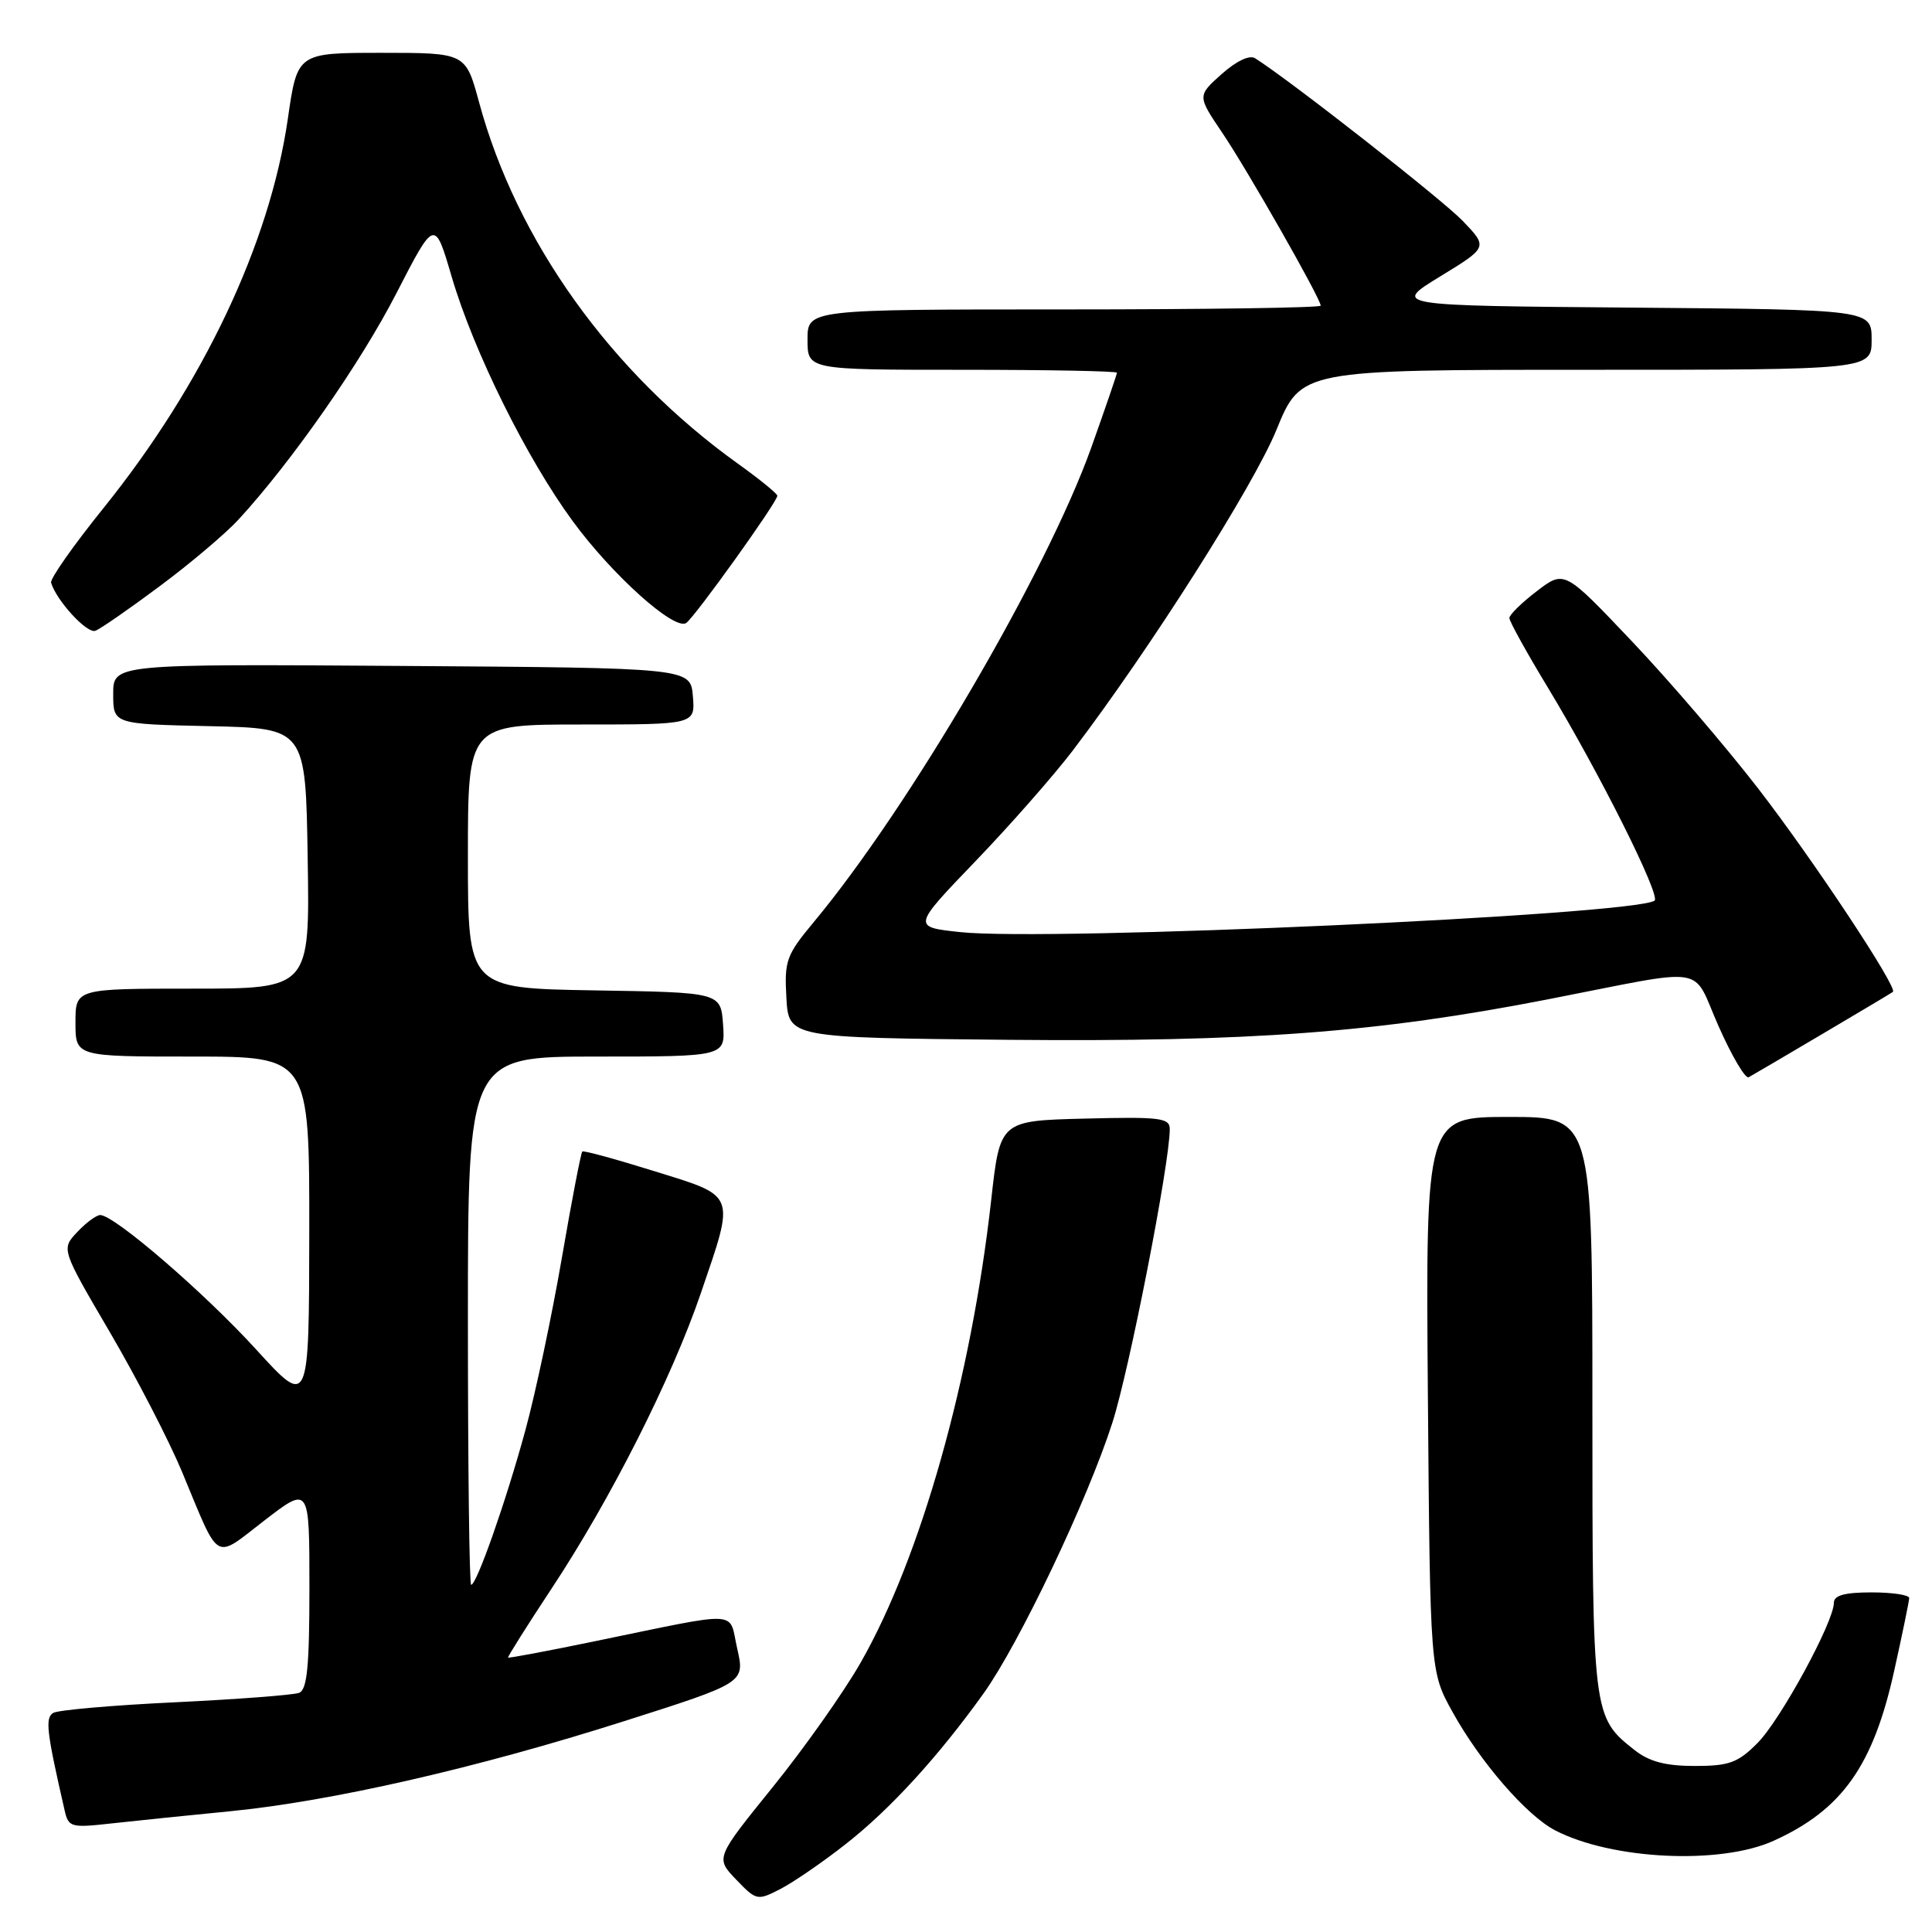 <?xml version="1.0" encoding="UTF-8" standalone="no"?>
<!DOCTYPE svg PUBLIC "-//W3C//DTD SVG 1.1//EN" "http://www.w3.org/Graphics/SVG/1.1/DTD/svg11.dtd" >
<svg xmlns="http://www.w3.org/2000/svg" xmlns:xlink="http://www.w3.org/1999/xlink" version="1.1" viewBox="0 0 256 256">
 <g >
 <path fill="currentColor"
d=" M 112.05 244.36 C 117.93 239.76 124.29 232.81 130.32 224.40 C 135.04 217.81 144.12 198.74 147.40 188.50 C 149.66 181.45 155.00 154.14 155.00 149.62 C 155.00 148.12 153.74 147.97 143.76 148.22 C 132.51 148.50 132.51 148.50 131.34 159.00 C 128.69 182.70 121.99 206.42 114.01 220.36 C 111.76 224.29 106.52 231.70 102.36 236.84 C 94.80 246.19 94.80 246.19 97.54 249.05 C 100.22 251.84 100.36 251.87 103.39 250.31 C 105.10 249.43 109.00 246.76 112.05 244.36 Z  M 235.00 243.92 C 244.08 239.81 248.21 233.99 251.00 221.35 C 252.08 216.48 252.97 212.16 252.98 211.75 C 252.99 211.34 250.75 211.00 248.00 211.00 C 244.44 211.00 243.00 211.39 243.00 212.37 C 243.00 214.91 235.90 227.95 232.86 230.98 C 230.27 233.58 229.11 234.00 224.56 234.00 C 220.71 234.00 218.55 233.43 216.61 231.91 C 211.02 227.51 211.00 227.34 211.00 186.05 C 211.00 148.00 211.00 148.00 199.95 148.00 C 188.91 148.00 188.91 148.00 189.20 184.75 C 189.50 221.50 189.50 221.50 192.47 226.85 C 196.14 233.49 202.30 240.59 206.08 242.54 C 213.60 246.43 227.95 247.11 235.00 243.92 Z  M 30.50 240.00 C 43.93 238.68 63.18 234.28 82.65 228.08 C 98.71 222.97 98.71 222.97 97.69 218.47 C 96.50 213.30 98.64 213.40 78.50 217.54 C 72.45 218.79 67.42 219.73 67.32 219.64 C 67.23 219.56 69.82 215.44 73.09 210.49 C 80.94 198.61 89.00 182.66 92.87 171.34 C 97.42 158.02 97.63 158.58 86.75 155.20 C 81.66 153.61 77.35 152.43 77.16 152.58 C 76.98 152.72 75.76 159.06 74.45 166.67 C 73.14 174.28 70.97 184.55 69.62 189.50 C 67.06 198.90 63.16 210.00 62.43 210.00 C 62.19 210.00 62.00 194.25 62.00 175.00 C 62.00 140.00 62.00 140.00 79.06 140.00 C 96.11 140.00 96.11 140.00 95.81 135.75 C 95.50 131.50 95.50 131.50 78.75 131.23 C 62.00 130.95 62.00 130.95 62.00 113.48 C 62.00 96.00 62.00 96.00 77.06 96.00 C 92.12 96.00 92.12 96.00 91.81 92.25 C 91.50 88.50 91.50 88.50 53.25 88.24 C 15.00 87.98 15.00 87.98 15.00 91.96 C 15.00 95.94 15.00 95.94 27.75 96.22 C 40.50 96.50 40.50 96.50 40.77 113.75 C 41.05 131.00 41.05 131.00 25.52 131.00 C 10.00 131.00 10.00 131.00 10.00 135.50 C 10.00 140.00 10.00 140.00 25.50 140.00 C 41.00 140.00 41.00 140.00 40.98 163.25 C 40.95 186.50 40.95 186.50 33.93 178.80 C 27.07 171.28 15.15 161.00 13.28 161.00 C 12.77 161.00 11.39 162.02 10.23 163.26 C 8.11 165.51 8.11 165.51 14.55 176.51 C 18.09 182.55 22.39 190.88 24.11 195.00 C 29.22 207.28 28.24 206.70 35.05 201.46 C 41.00 196.88 41.00 196.88 41.00 210.33 C 41.00 220.81 40.70 223.90 39.63 224.31 C 38.87 224.60 31.49 225.16 23.22 225.56 C 14.95 225.95 7.67 226.59 7.05 226.97 C 5.96 227.64 6.17 229.45 8.56 239.87 C 9.07 242.13 9.39 242.22 14.80 241.61 C 17.94 241.26 25.00 240.54 30.50 240.00 Z  M 241.50 136.99 C 246.45 134.07 250.64 131.57 250.82 131.43 C 251.51 130.91 240.26 113.92 232.95 104.46 C 228.68 98.94 221.17 90.17 216.24 84.98 C 207.29 75.54 207.29 75.54 203.65 78.32 C 201.64 79.85 200.00 81.46 200.00 81.89 C 200.00 82.33 202.29 86.47 205.09 91.09 C 211.95 102.43 220.14 118.80 219.23 119.35 C 216.08 121.27 138.93 124.76 127.25 123.51 C 120.88 122.83 120.88 122.83 129.21 114.16 C 133.79 109.40 139.59 102.80 142.11 99.50 C 152.33 86.08 166.08 64.43 169.14 56.95 C 172.39 49.00 172.39 49.00 210.20 49.00 C 248.00 49.00 248.00 49.00 248.00 45.01 C 248.00 41.03 248.00 41.03 216.25 40.76 C 184.50 40.50 184.50 40.50 190.83 36.63 C 197.16 32.76 197.16 32.76 193.83 29.28 C 191.12 26.46 171.05 10.73 166.31 7.72 C 165.57 7.25 163.83 8.08 161.87 9.82 C 158.65 12.70 158.65 12.70 161.96 17.60 C 165.30 22.54 175.00 39.58 175.00 40.50 C 175.00 40.78 159.70 41.00 141.00 41.00 C 107.00 41.00 107.00 41.00 107.00 45.00 C 107.00 49.00 107.00 49.00 127.50 49.00 C 138.78 49.00 148.00 49.17 148.00 49.39 C 148.00 49.60 146.46 54.08 144.59 59.33 C 138.66 75.90 120.48 106.99 107.81 122.20 C 104.19 126.55 103.92 127.31 104.20 132.20 C 104.50 137.50 104.50 137.50 133.50 137.78 C 165.74 138.08 182.45 136.83 205.09 132.42 C 226.86 128.18 224.05 127.73 227.73 136.00 C 229.48 139.95 231.27 142.98 231.71 142.74 C 232.14 142.51 236.55 139.92 241.50 136.99 Z  M 21.18 77.66 C 25.21 74.67 29.89 70.70 31.59 68.86 C 38.65 61.18 47.76 48.13 52.52 38.87 C 57.60 28.99 57.60 28.99 59.85 36.67 C 62.77 46.59 69.79 60.75 75.90 69.07 C 81.13 76.20 89.31 83.54 90.91 82.56 C 91.98 81.89 103.00 66.52 103.00 65.69 C 103.00 65.41 100.64 63.49 97.75 61.42 C 80.94 49.36 68.44 31.90 63.47 13.52 C 61.70 7.00 61.70 7.00 50.55 7.00 C 39.40 7.00 39.40 7.00 38.14 15.74 C 35.74 32.30 26.92 50.92 13.70 67.34 C 9.74 72.25 6.62 76.69 6.77 77.21 C 7.47 79.58 11.54 84.01 12.64 83.58 C 13.31 83.33 17.16 80.66 21.18 77.66 Z "/>
</g>
</svg>